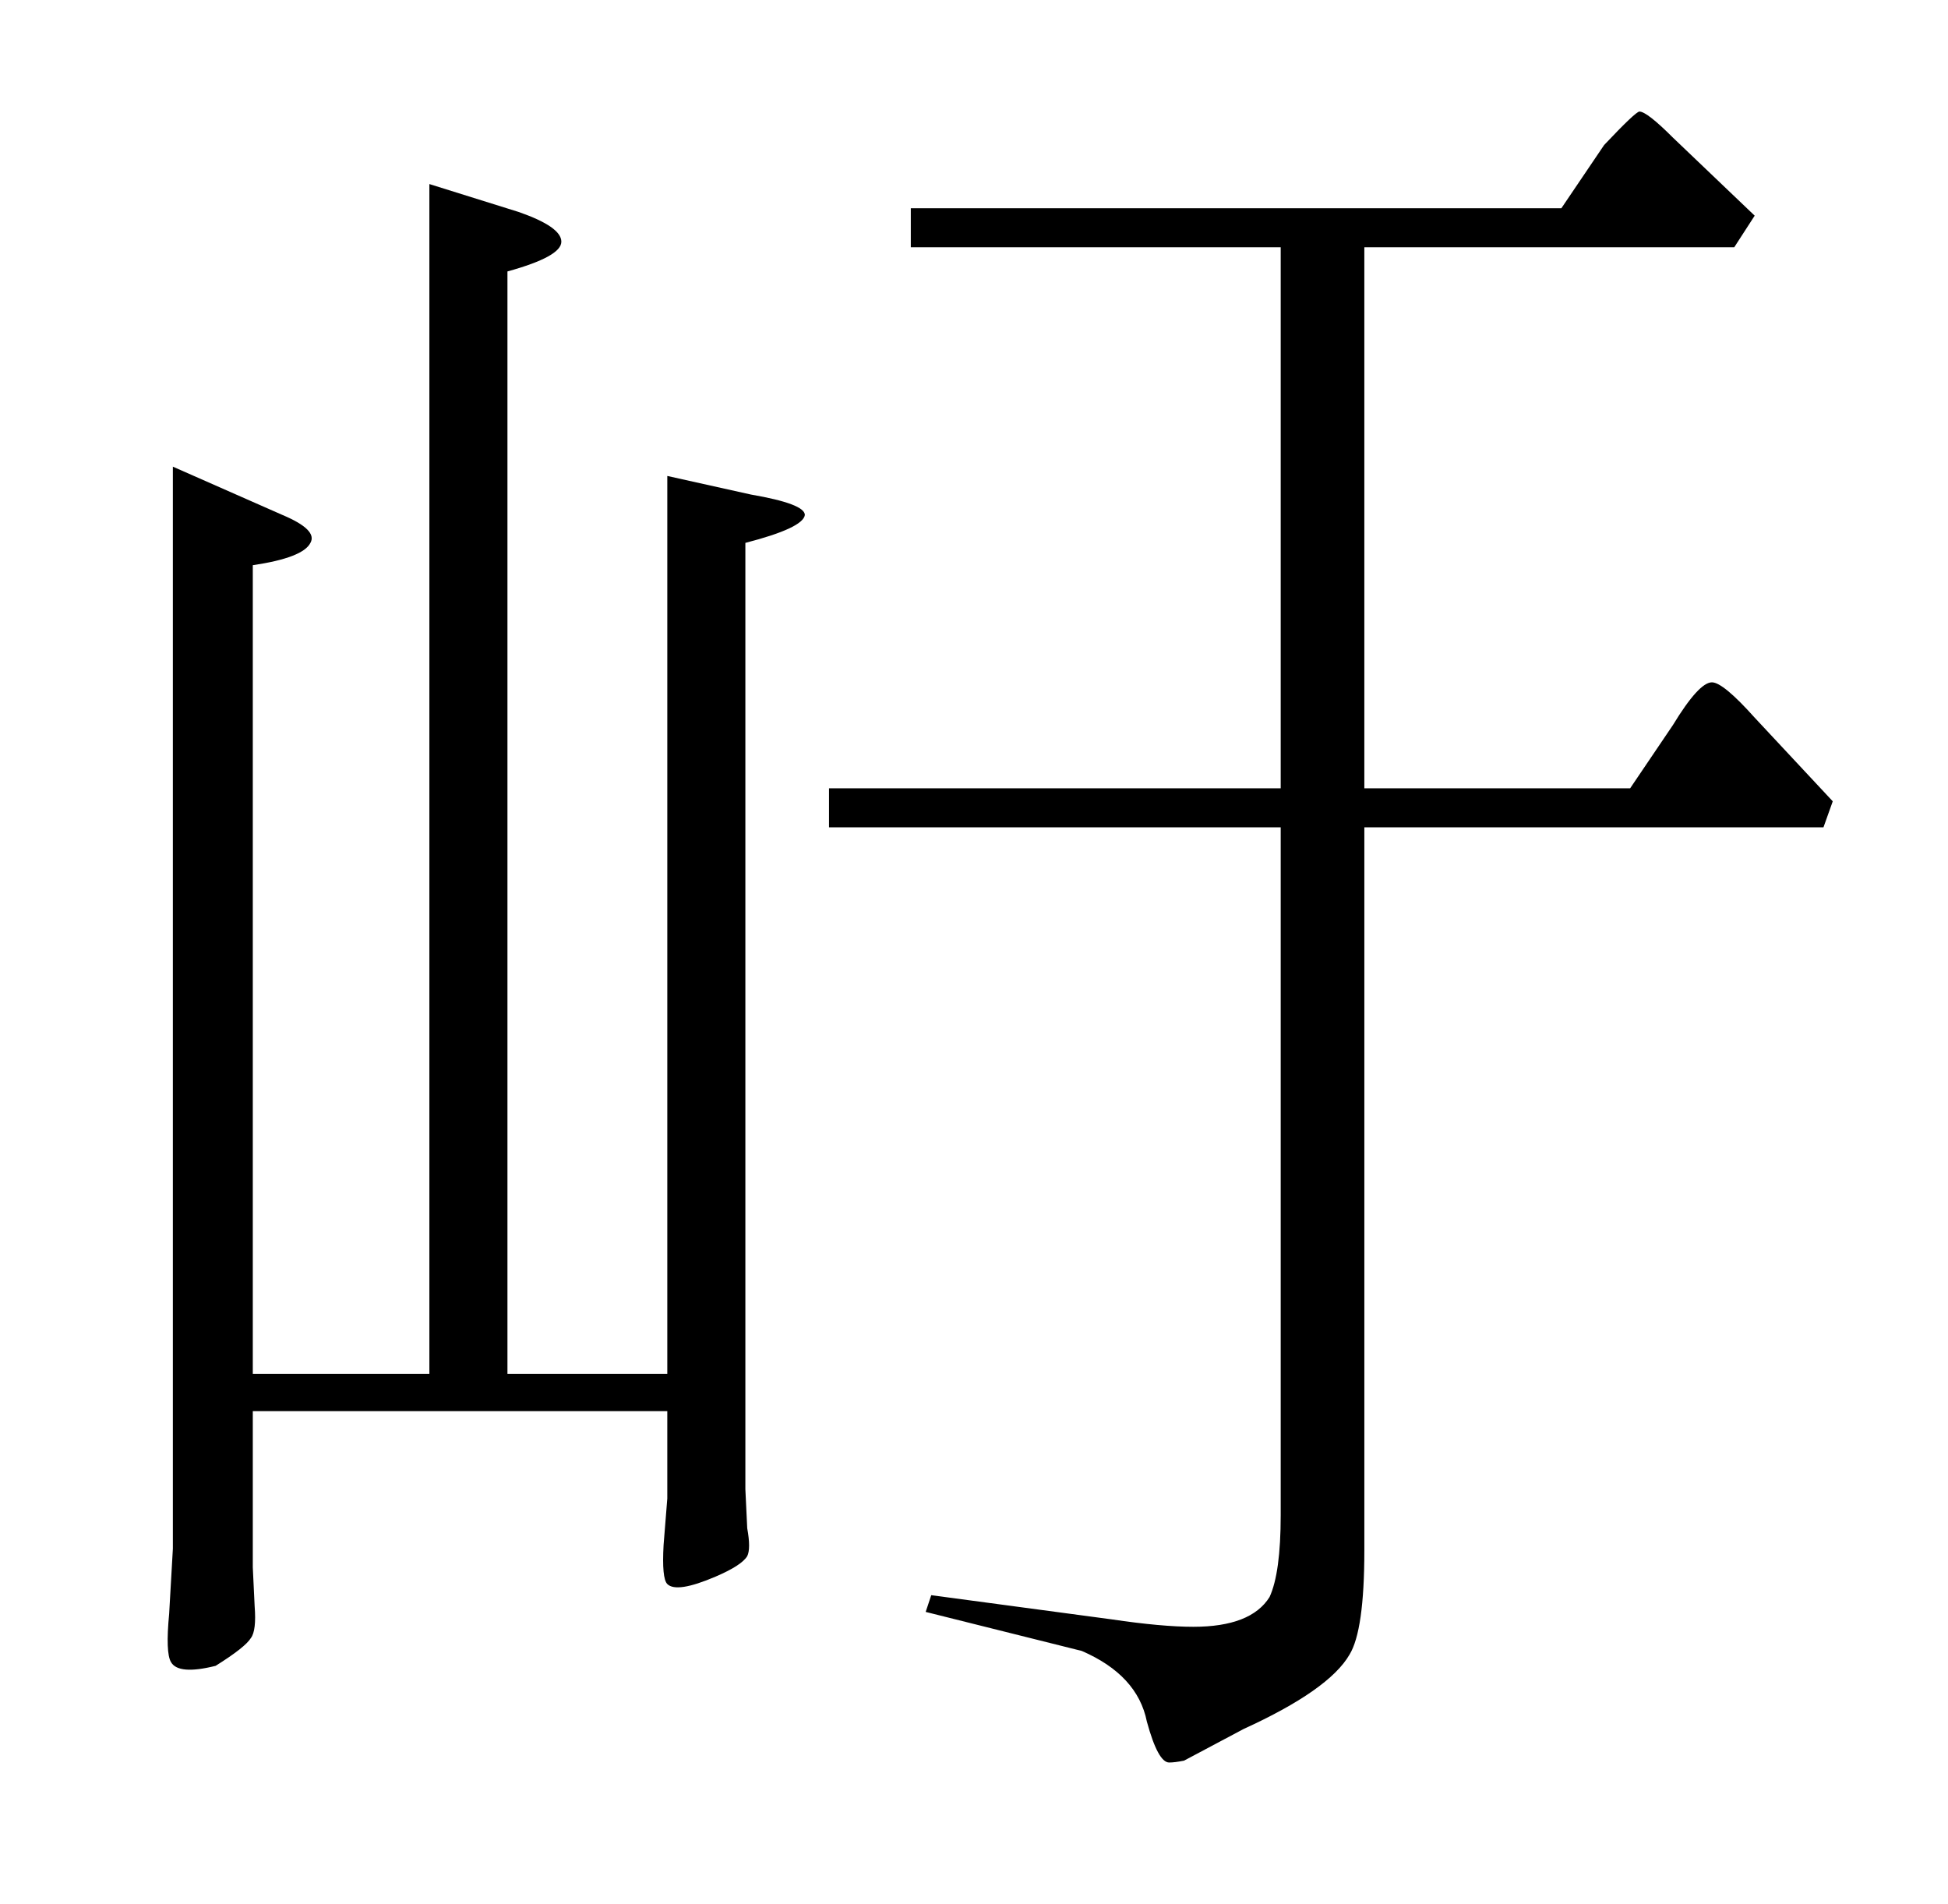 <?xml version="1.0" standalone="no"?>
<!DOCTYPE svg PUBLIC "-//W3C//DTD SVG 1.1//EN" "http://www.w3.org/Graphics/SVG/1.1/DTD/svg11.dtd" >
<svg xmlns="http://www.w3.org/2000/svg" xmlns:xlink="http://www.w3.org/1999/xlink" version="1.1" viewBox="0 -205 1048 1024">
  <g transform="matrix(1 0 0 -1 0 819)">
   <path fill="currentColor"
d="M359 768v-483h-86v593q29 8 29 16t-23 16l-48 15v-640h-95v435q27 4 31 12q4 7 -15 15l-59 26v-582l-2 -35q-2 -21 1 -26q4 -7 24 -2q16 10 19 15q3 4 2 17l-1 21v84h223v-47l-2 -25q-1 -18 2 -21q5 -5 26 4q14 6 17 11q2 4 0 15l-1 21v509q31 8 32 15q0 6 -29 11z
M986 593l-5 -14h-247v-389q0 -43 -8 -56q-11 -19 -57 -40l-32 -17q-5 -1 -8 -1q-6 0 -12 22q-5 25 -35 38l-84 21l3 9l97 -13q27 -4 44 -4q31 0 41 16q6 13 6 44v370h-243v21h243v291h-199v21h350l23 34q17 18 19 18q4 0 18 -14l44 -42l-11 -17h-199v-291h143l23 34
q14 23 21 23q6 0 23 -19z" />
  </g>

</svg>
